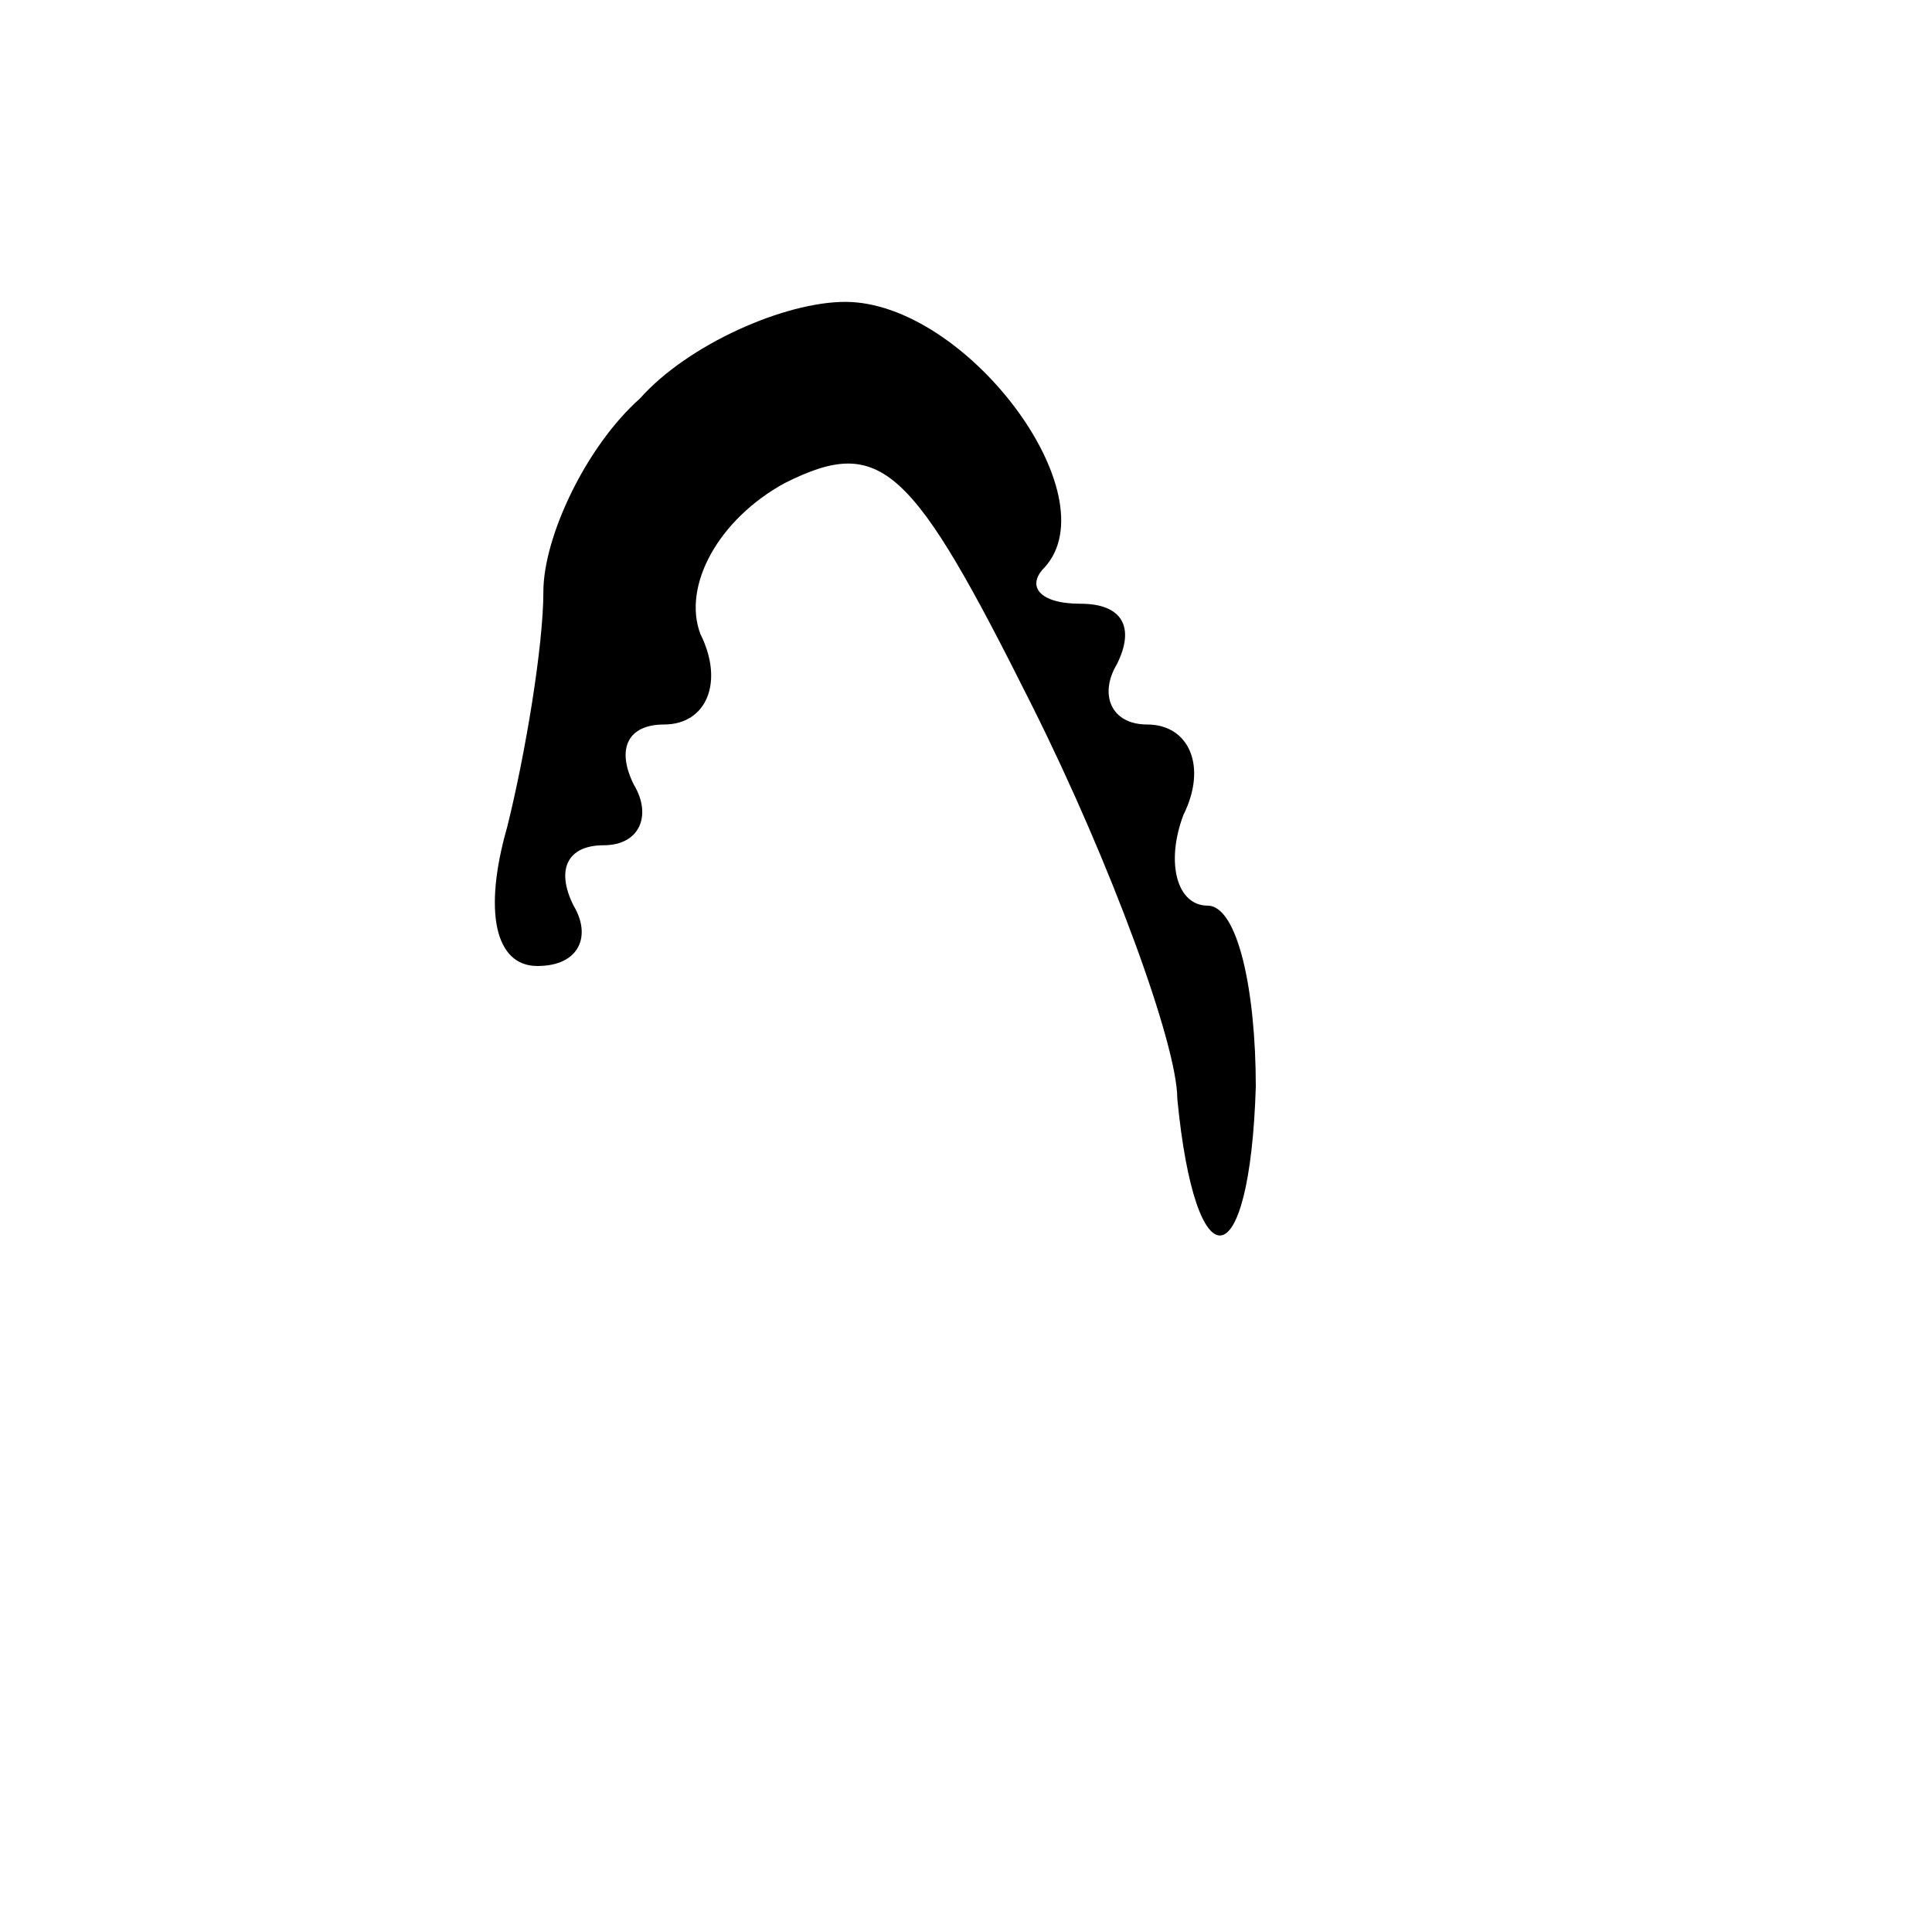 <?xml version="1.0" standalone="no"?>
<!DOCTYPE svg PUBLIC "-//W3C//DTD SVG 20010904//EN"
 "http://www.w3.org/TR/2001/REC-SVG-20010904/DTD/svg10.dtd">
<svg version="1.0" xmlns="http://www.w3.org/2000/svg"
 width="32pt" height="32pt" viewBox="0 0 32 32"
 preserveAspectRatio="xMidYMid meet">
<g transform="translate(0,32) scale(0.1,-0.1)"
fill="#000000" stroke="none">
<path fill="#000000" stroke="none" d="M106 254 c-9 -8 -16 -23 -16 -32 0 -9
-3 -27 -6 -39 -4 -14 -2 -23 5 -23 7 0 9 5 6 10 -3 6 -1 10 5 10 6 0 8 5 5 10
-3 6 -1 10 5 10 7 0 10 7 6 15 -3 8 3 19 14 25 16 8 21 3 41 -37 13 -26 24
-56 24 -65 3 -31 12 -30 13 2 0 16 -3 30 -8 30 -5 0 -7 7 -4 15 4 8 1 15 -6
15 -6 0 -8 5 -5 10 3 6 1 10 -6 10 -7 0 -9 3 -6 6 11 12 -13 44 -33 44 -10 0
-26 -7 -34 -16z"/>
</g>
</svg>
